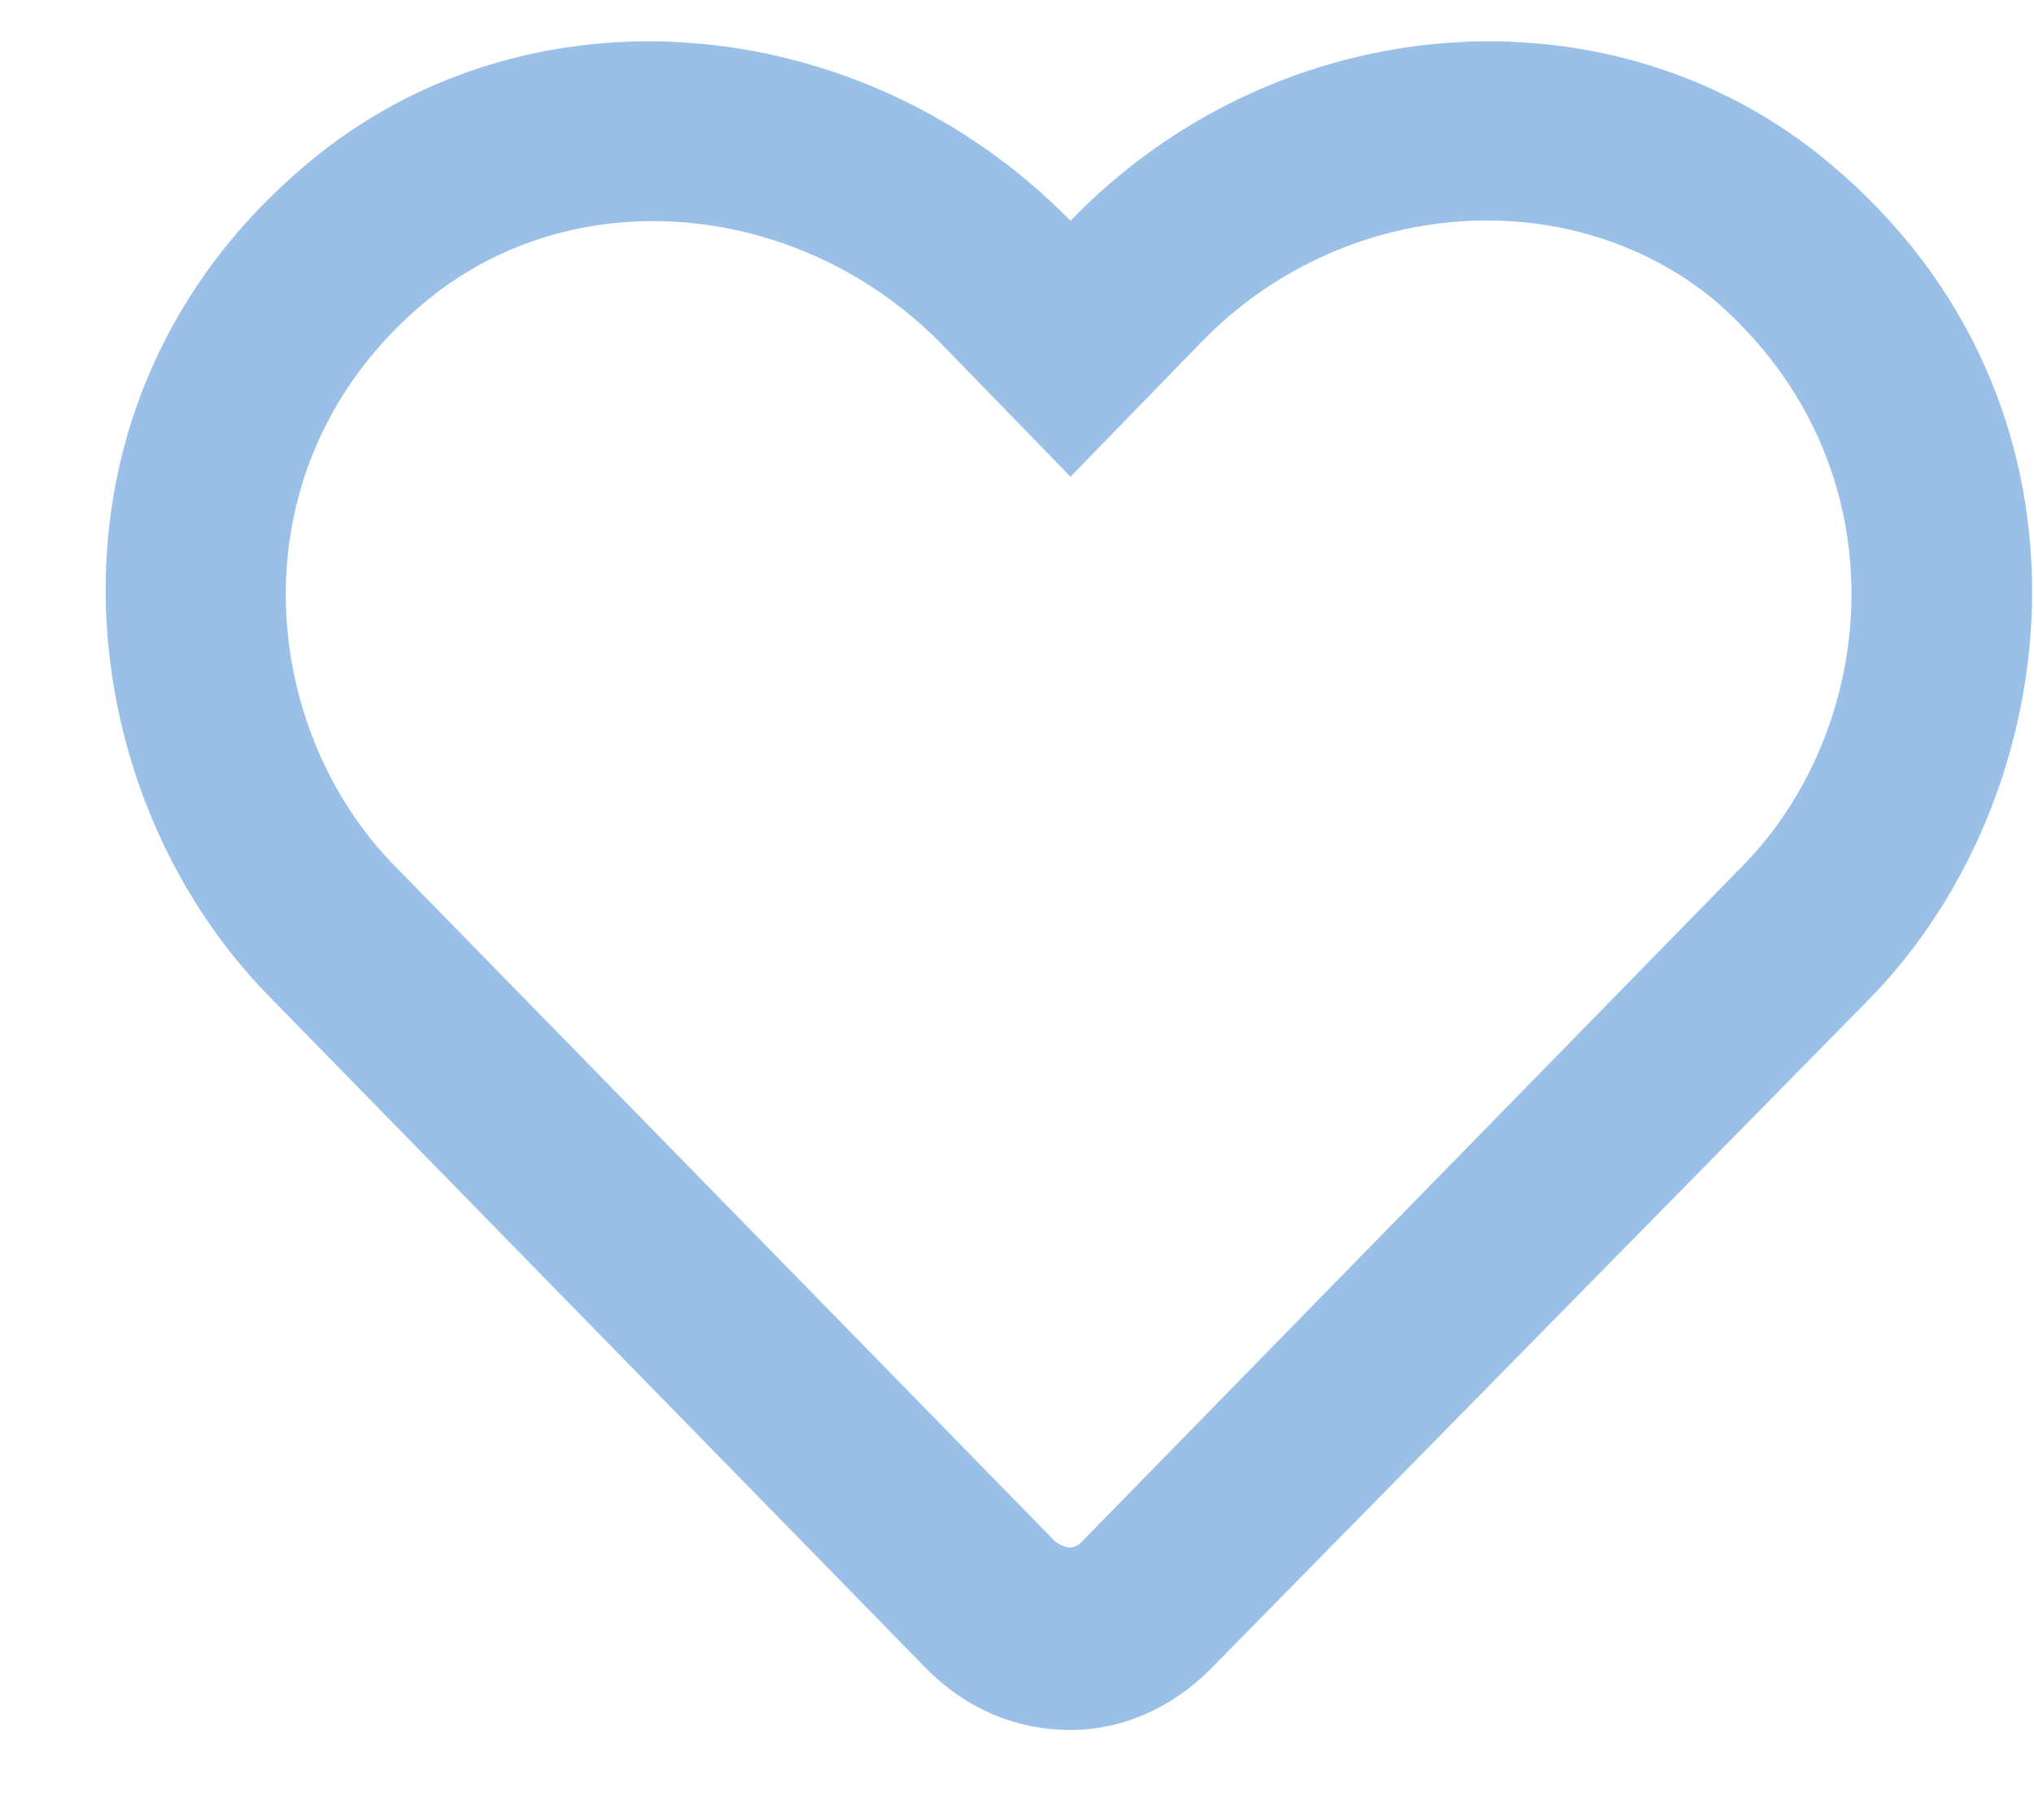 <svg width="19" height="17" viewBox="0 0 19 17" fill="none" xmlns="http://www.w3.org/2000/svg">
<path d="M17.102 1.535C15.062 -0.188 11.934 0.059 10 2.062C8.031 0.059 4.902 -0.188 2.863 1.535C0.227 3.75 0.613 7.371 2.512 9.305L8.664 15.598C9.016 15.949 9.473 16.16 10 16.16C10.492 16.16 10.949 15.949 11.301 15.598L17.488 9.305C19.352 7.371 19.738 3.75 17.102 1.535ZM16.258 8.109L10.105 14.402C10.035 14.473 9.965 14.473 9.859 14.402L3.707 8.109C2.406 6.809 2.16 4.348 3.953 2.836C5.324 1.676 7.434 1.852 8.77 3.188L10 4.453L11.23 3.188C12.531 1.852 14.641 1.676 16.012 2.801C17.805 4.348 17.559 6.809 16.258 8.109Z" fill="#9BC0E8"/>
</svg>
